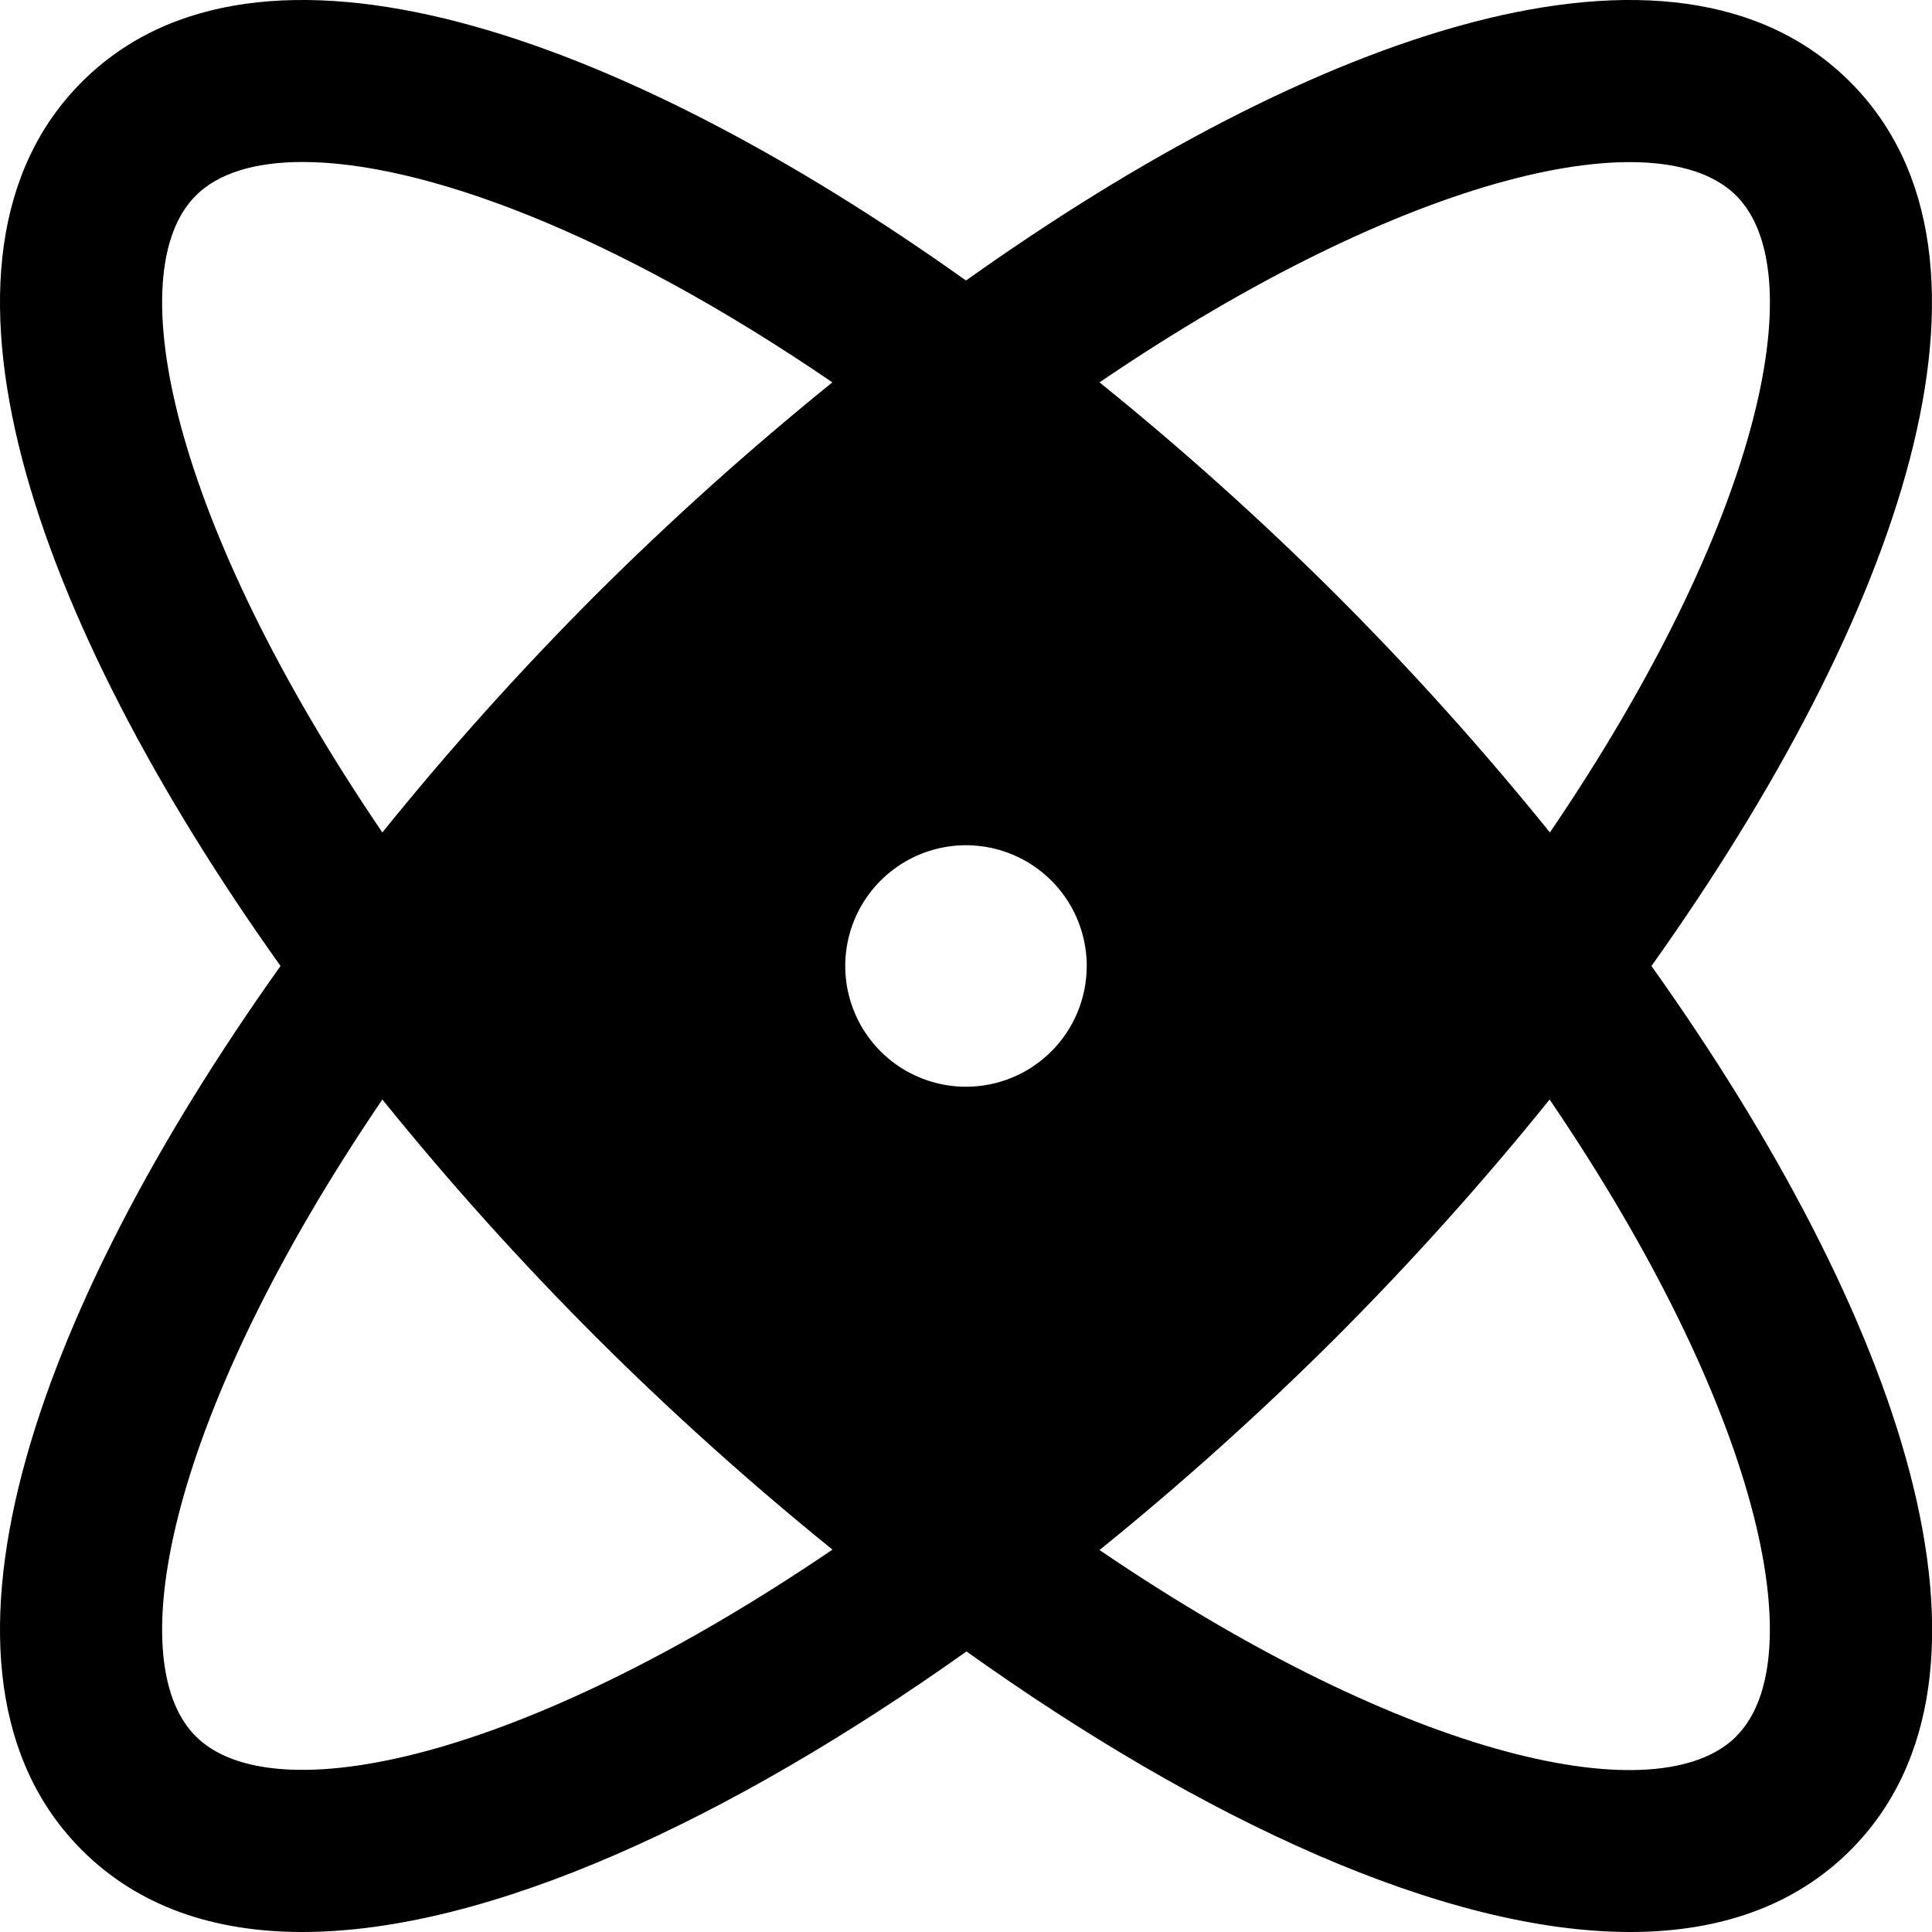 <svg width="65" height="65" viewBox="0 0 65 65" fill="none" xmlns="http://www.w3.org/2000/svg">
<path d="M55.561 32.5C63.907 20.783 68.162 8.673 62.244 2.755C56.327 -3.163 44.217 1.093 32.5 9.438C20.783 1.093 8.673 -3.163 2.755 2.755C-3.163 8.673 1.093 20.783 9.438 32.5C1.093 44.217 -3.163 56.327 2.755 62.244C4.661 64.15 7.207 65 10.173 65C16.426 65 24.554 61.218 32.517 55.561C40.445 61.218 48.57 65 54.844 65C57.809 65 60.359 64.147 62.261 62.244C68.162 56.327 63.907 44.217 55.561 32.5ZM58.415 6.584C61.002 9.171 59.255 17.553 52.145 28.007C49.896 25.223 47.502 22.559 44.972 20.028C42.439 17.502 39.775 15.111 36.992 12.864C47.447 5.755 55.829 3.998 58.415 6.584ZM6.584 6.584C7.329 5.836 8.558 5.45 10.18 5.45C14.181 5.45 20.57 7.786 28.004 12.864C25.223 15.112 22.56 17.503 20.028 20.028C17.501 22.56 15.11 25.223 12.864 28.007C5.755 17.553 3.998 9.171 6.584 6.584ZM6.584 58.415C3.998 55.829 5.755 47.447 12.864 36.992C15.113 39.776 17.508 42.44 20.038 44.972C22.568 47.496 25.228 49.887 28.007 52.135C17.553 59.245 9.171 61.002 6.584 58.415ZM32.5 36.562C31.696 36.562 30.911 36.324 30.243 35.878C29.575 35.431 29.054 34.797 28.747 34.054C28.439 33.312 28.358 32.495 28.515 31.707C28.672 30.919 29.059 30.195 29.627 29.627C30.195 29.059 30.919 28.672 31.707 28.515C32.495 28.358 33.312 28.439 34.054 28.747C34.797 29.054 35.431 29.575 35.878 30.243C36.324 30.911 36.562 31.696 36.562 32.5C36.562 33.577 36.134 34.611 35.372 35.372C34.611 36.134 33.577 36.562 32.5 36.562ZM58.415 58.419C55.829 61.009 47.447 59.258 36.992 52.149C39.775 49.898 42.438 47.503 44.972 44.975C47.498 42.442 49.89 39.777 52.135 36.992C59.245 47.447 61.002 55.829 58.415 58.415V58.419Z" fill="black"/>
</svg>

